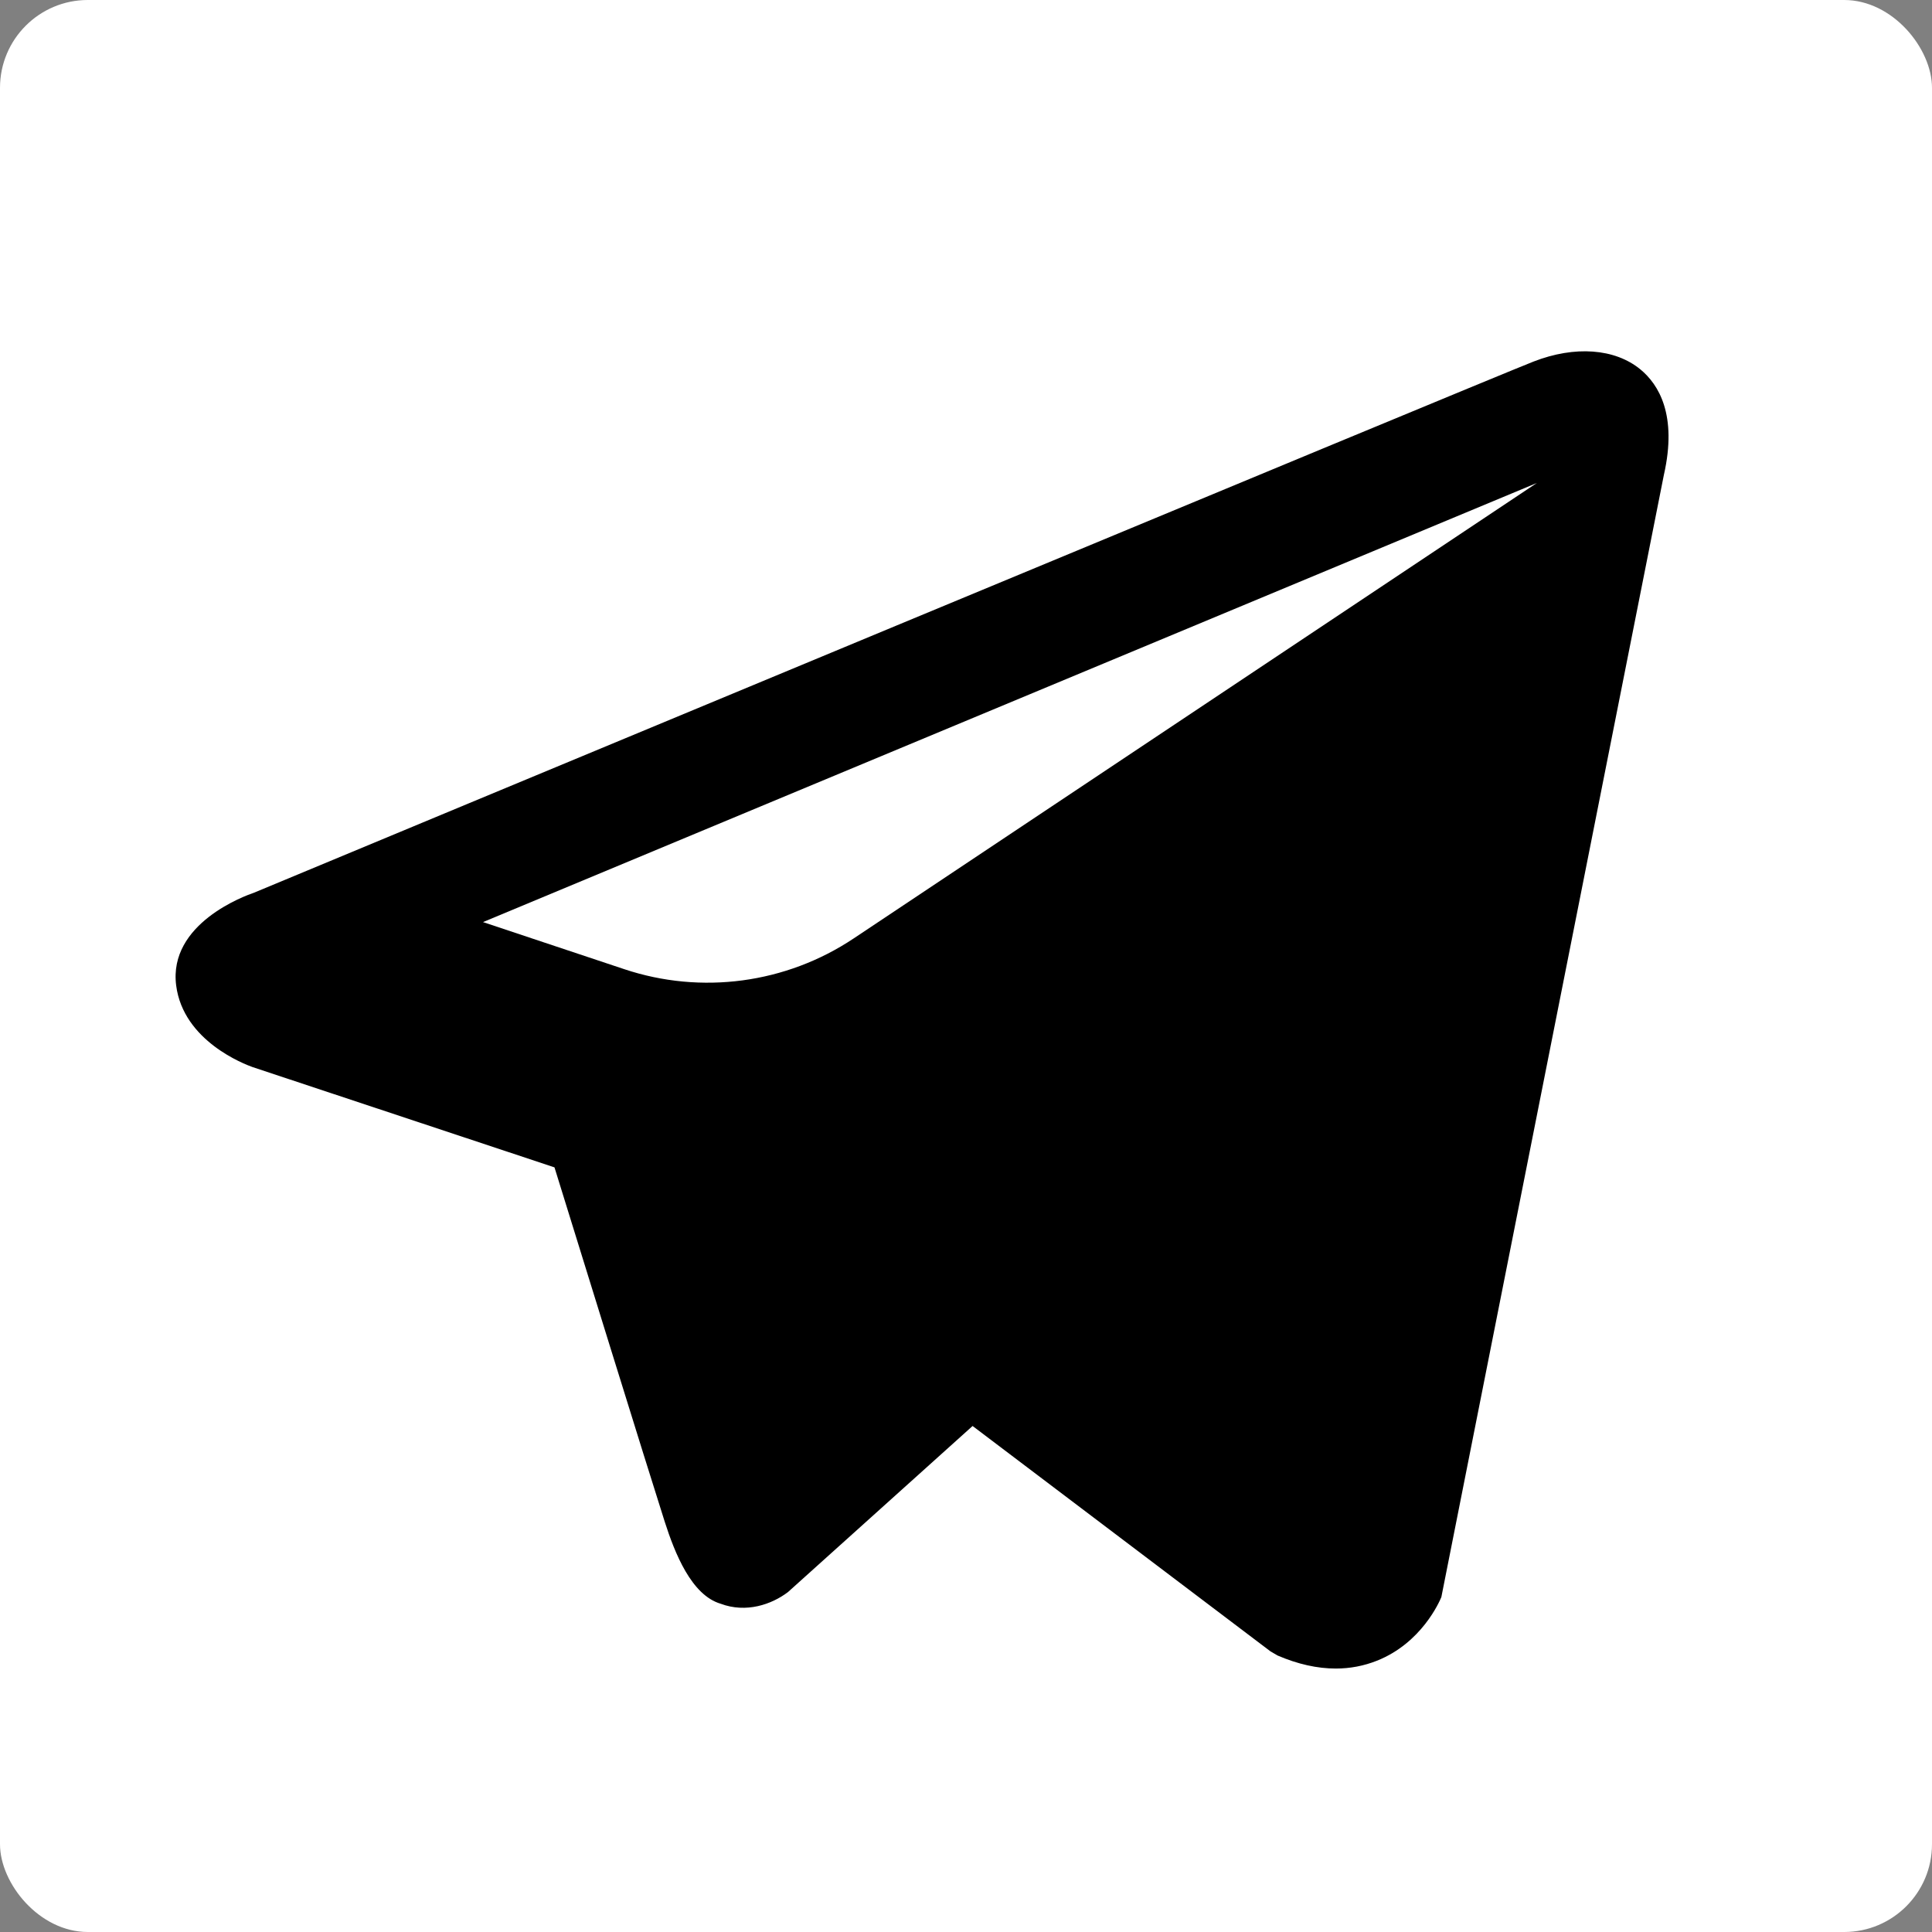 <svg width="22" height="22" viewBox="0 0 22 22" fill="none" xmlns="http://www.w3.org/2000/svg">
<rect x="0" y="0" width="22" height="22" fill="#808080" stroke="none"/>
<rect width="22" height="22" rx="1" fill="white"/>
<path d="M18.679 4.206C18.389 3.968 17.933 3.934 17.463 4.117C16.967 4.31 3.442 9.936 2.891 10.166C2.791 10.2 1.916 10.516 2.006 11.221C2.087 11.857 2.79 12.12 2.876 12.151L6.314 13.293C6.542 14.029 7.383 16.746 7.569 17.327C7.685 17.689 7.874 18.164 8.206 18.262C8.496 18.371 8.786 18.271 8.973 18.129L11.075 16.238L14.468 18.805L14.549 18.852C14.78 18.951 15 19 15.211 19C15.374 19 15.53 18.97 15.679 18.911C16.188 18.709 16.391 18.239 16.413 18.186L18.947 5.407C19.102 4.724 18.887 4.377 18.679 4.206Z" fill="black"/>
<path d="M17.5 5.5L5.5 10.5L7.108 11.036C7.986 11.329 8.951 11.2 9.721 10.686L17.5 5.5Z" fill="white"/>
</svg>
